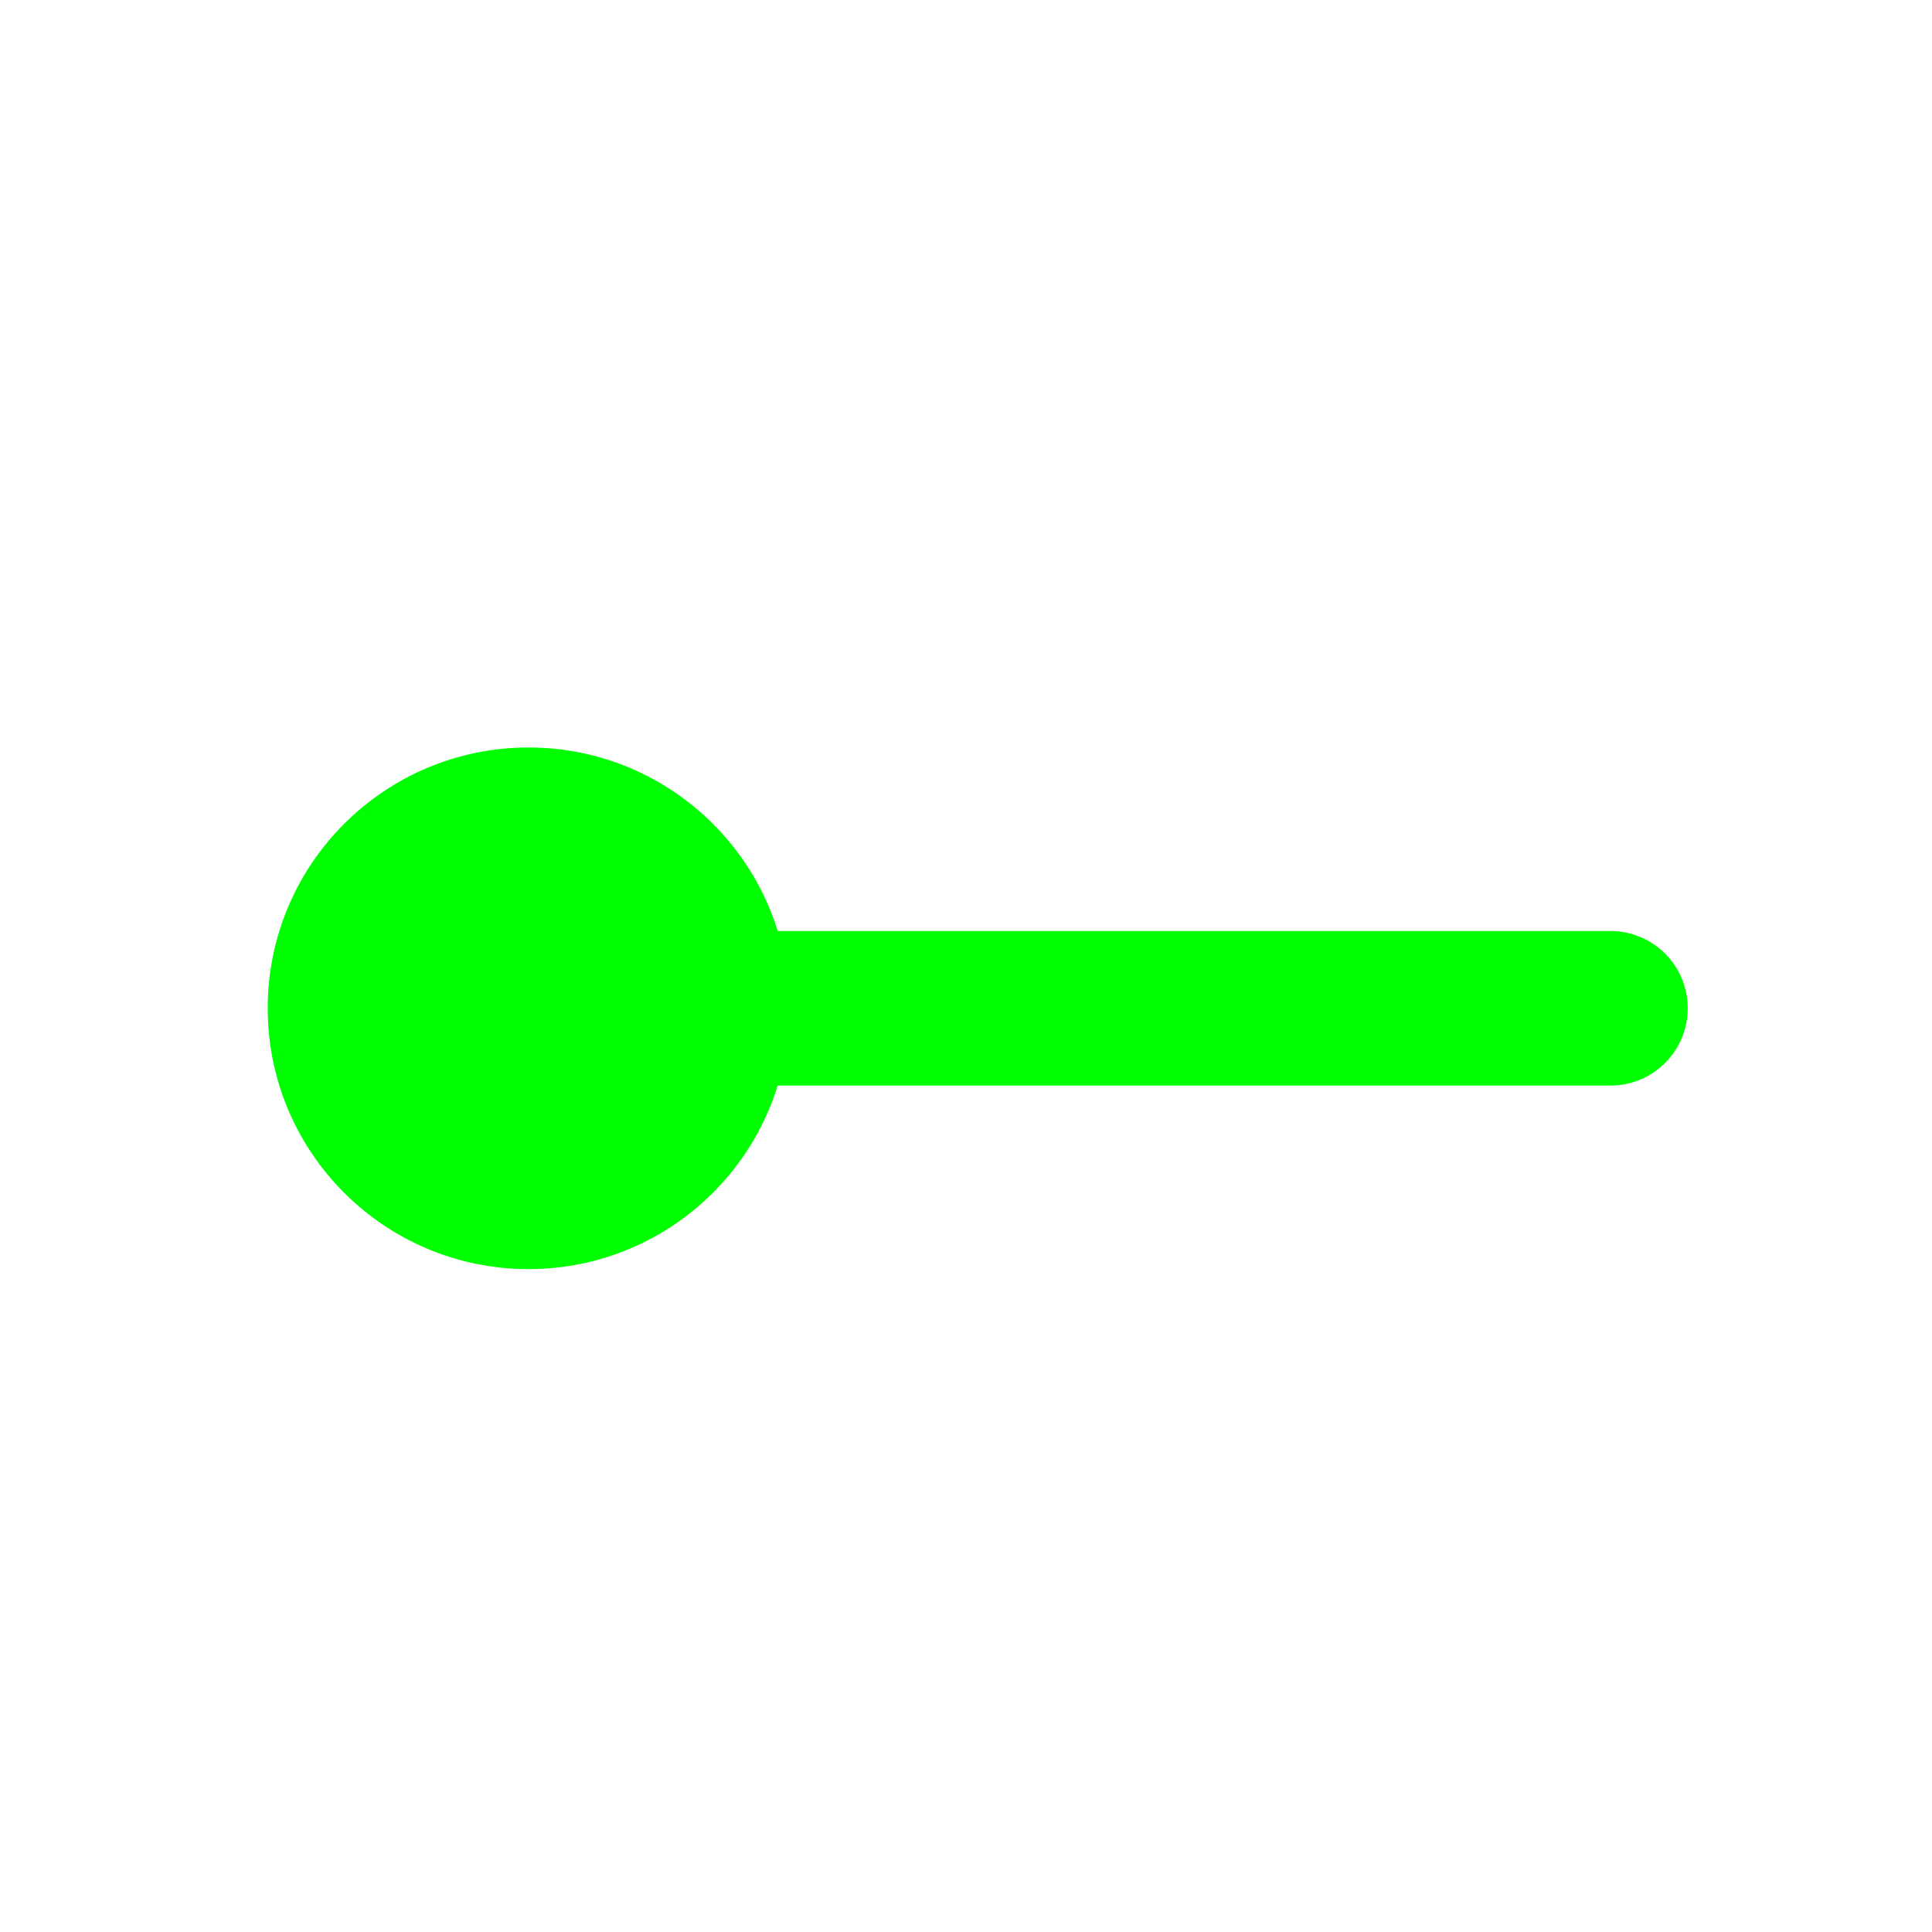 <?xml version="1.0"?>
<svg xmlns="http://www.w3.org/2000/svg" width="200" height="200" viewBox="0 0 200 200" fill="none">
  <g filter="url(#filter0_d)">
    <path d="M27.713 100.379C27.713 115.29 39.802 127.379 54.713 127.379C69.625 127.379 81.713 115.29 81.713 100.379C81.713 85.467 69.625 73.379 54.713 73.379C39.802 73.379 27.713 85.467 27.713 100.379Z" fill="#00FF00"/>
    <path d="M174.713 100.379C174.713 95.96 171.132 92.379 166.713 92.379L73.713 92.379C69.295 92.379 65.713 95.96 65.713 100.379V100.379C65.713 104.797 69.295 108.379 73.713 108.379H166.713C171.132 108.379 174.713 104.797 174.713 100.379V100.379Z" fill="#00FF00"/>
  </g>
  <defs>
    <filter id="filter0_d" x="21.713" y="71.379" width="159" height="66" filterUnits="userSpaceOnUse" color-interpolation-filters="sRGB">
      <feFlood flood-opacity="0" result="BackgroundImageFix"/>
      <feColorMatrix in="SourceAlpha" type="matrix" values="0 0 0 0 0 0 0 0 0 0 0 0 0 0 0 0 0 0 127 0"/>
      <feOffset dy="4"/>
      <feGaussianBlur stdDeviation="3"/>
      <feColorMatrix type="matrix" values="0 0 0 0 0 0 0 0 0 0 0 0 0 0 0 0 0 0 0.2 0"/>
      <feBlend mode="normal" in2="BackgroundImageFix" result="effect1_dropShadow"/>
      <feBlend mode="normal" in="SourceGraphic" in2="effect1_dropShadow" result="shape"/>
    </filter>
  </defs>
</svg>

